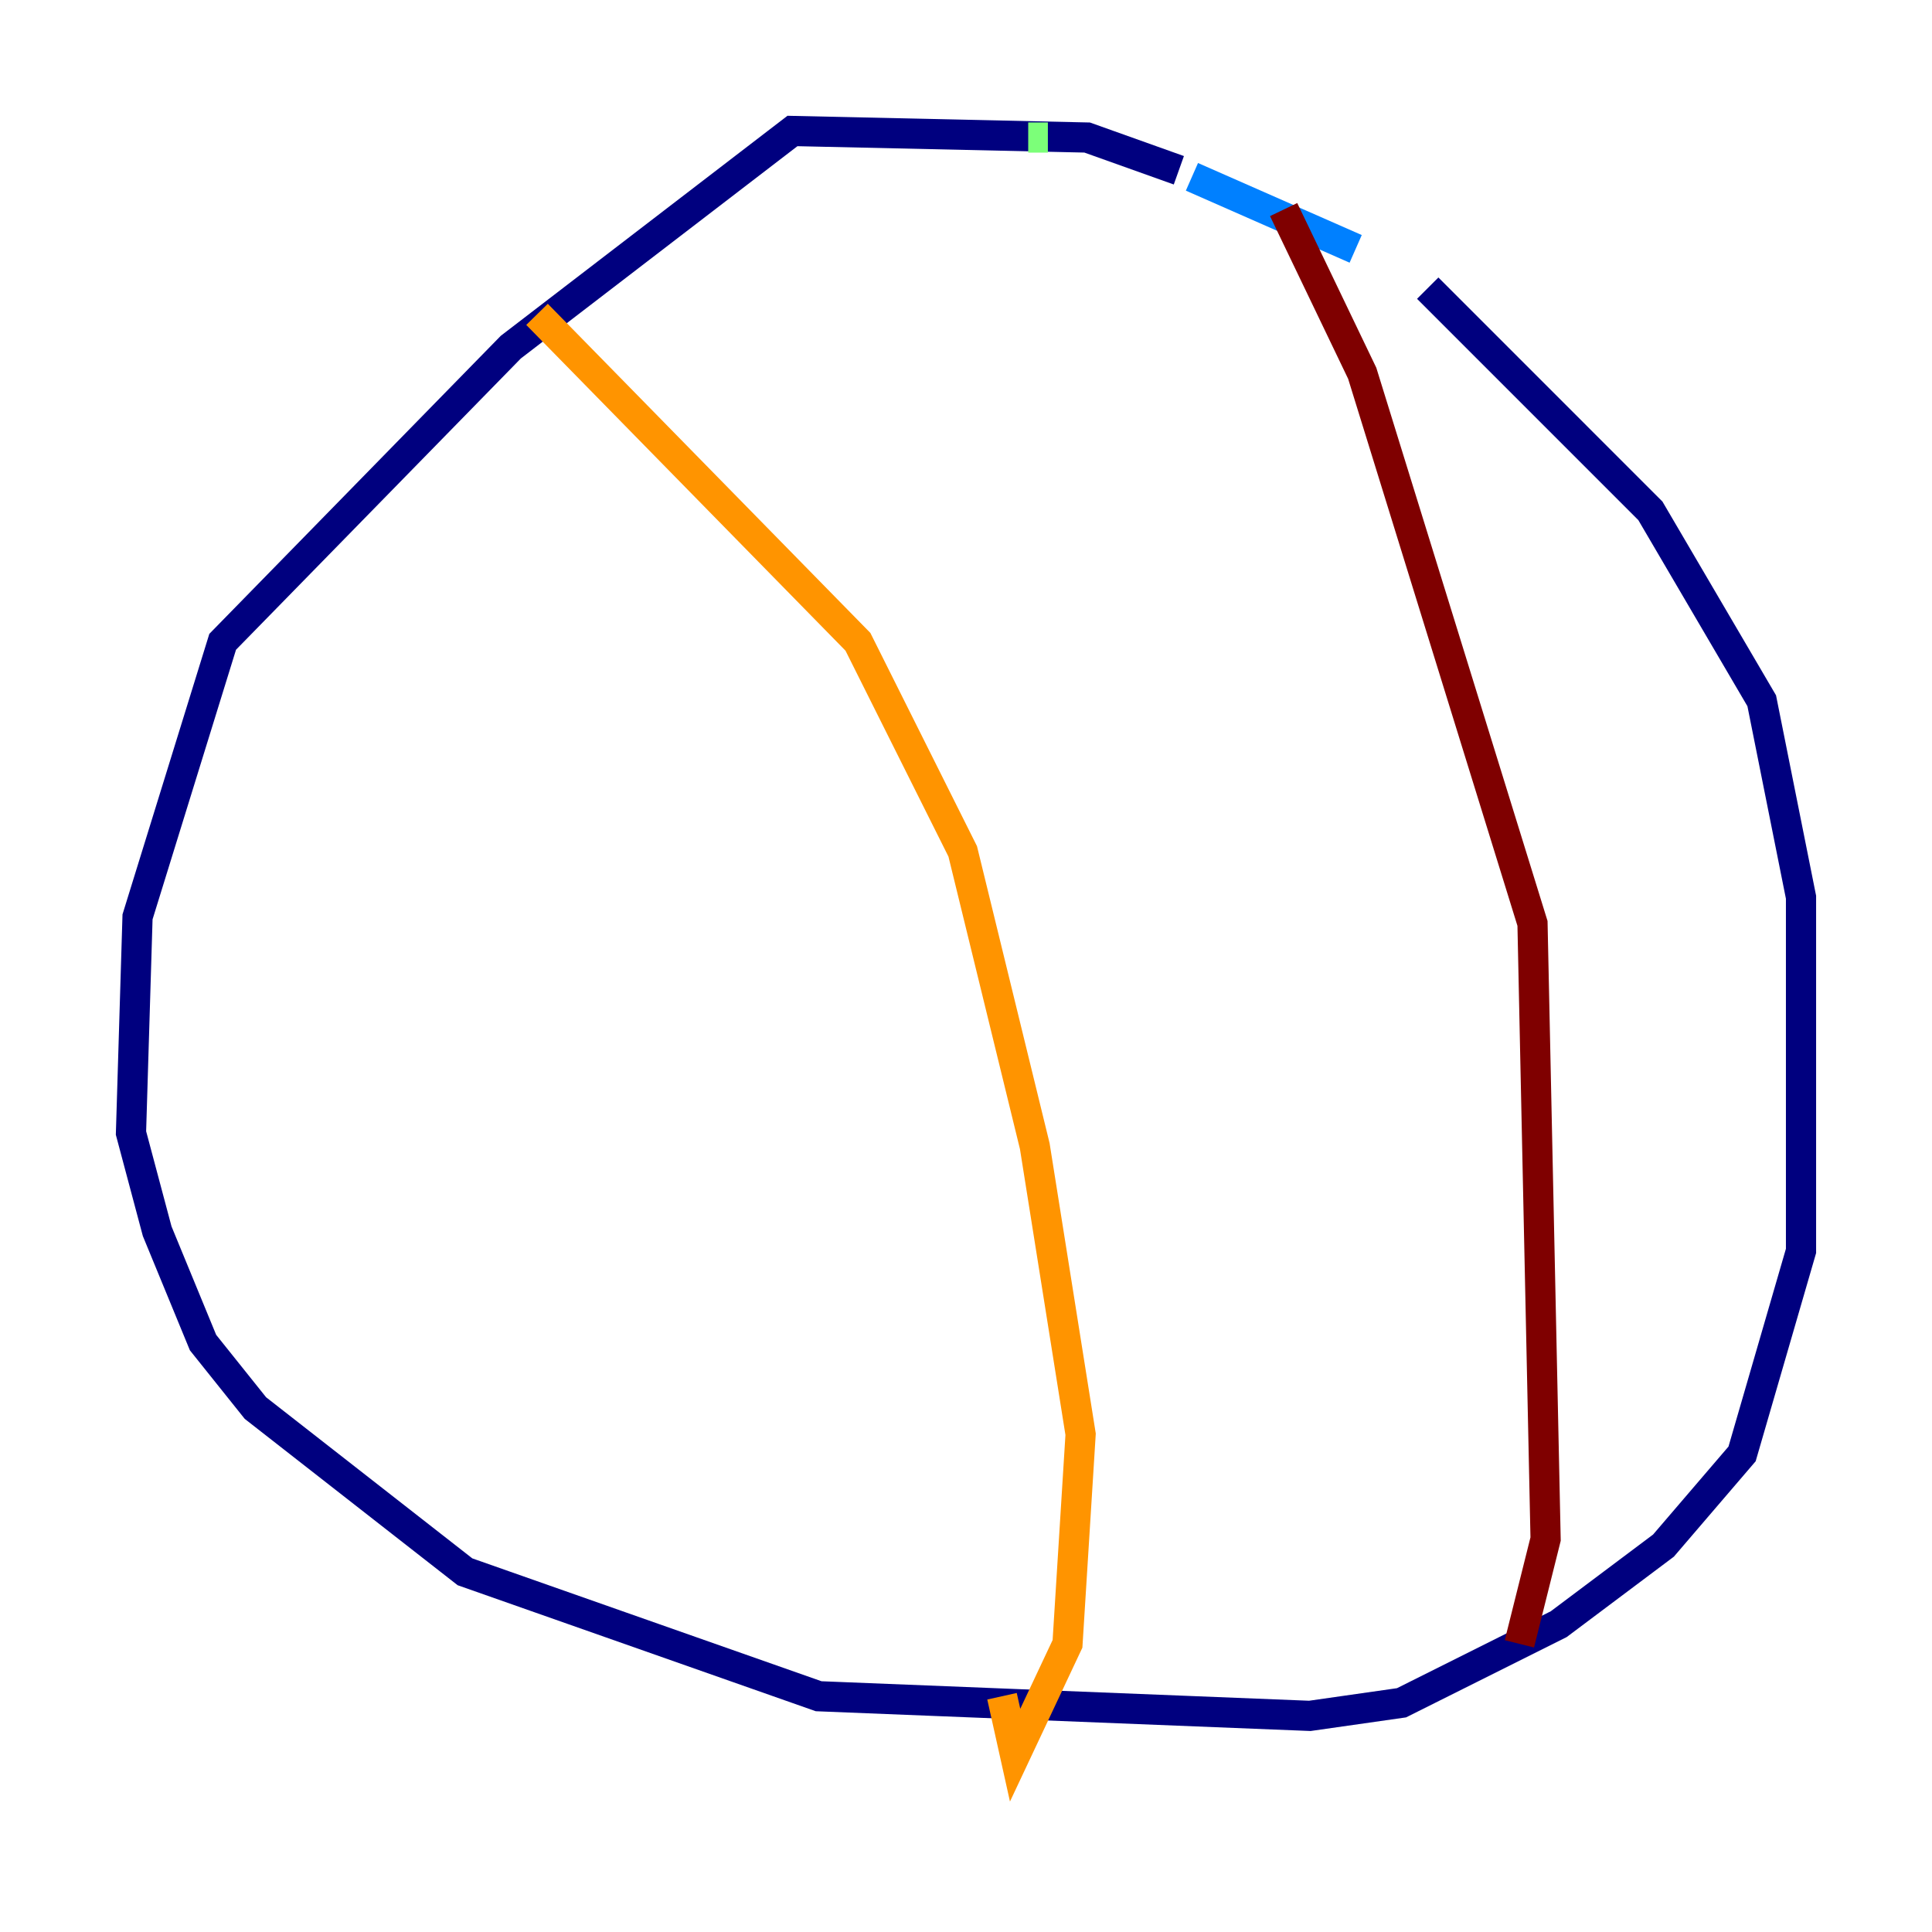 <?xml version="1.0" encoding="utf-8" ?>
<svg baseProfile="tiny" height="128" version="1.2" viewBox="0,0,128,128" width="128" xmlns="http://www.w3.org/2000/svg" xmlns:ev="http://www.w3.org/2001/xml-events" xmlns:xlink="http://www.w3.org/1999/xlink"><defs /><polyline fill="none" points="78.102,11.281 72.027,9.112 52.502,8.678 33.844,22.997 14.752,42.522 9.112,60.746 8.678,75.064 10.414,81.573 13.451,88.949 16.922,93.288 30.807,104.136 54.237,112.38 86.78,113.681 92.854,112.814 103.268,107.607 110.21,102.4 115.417,96.325 119.322,82.875 119.322,59.444 116.719,46.427 109.342,33.844 94.59,19.091" stroke="#00007f" stroke-width="2" /><polyline fill="none" points="89.817,16.488 78.969,11.715" stroke="#0080ff" stroke-width="2" /><polyline fill="none" points="69.424,9.112 68.122,9.112" stroke="#7cff79" stroke-width="2" /><polyline fill="none" points="35.58,20.827 56.841,42.522 63.783,56.407 68.556,75.932 71.593,95.024 70.725,108.909 67.254,116.285 66.386,112.38" stroke="#ff9400" stroke-width="2" /><polyline fill="none" points="85.044,13.885 90.251,24.732 101.532,61.18 102.4,101.966 100.664,108.909" stroke="#7f0000" stroke-width="2" /></svg>